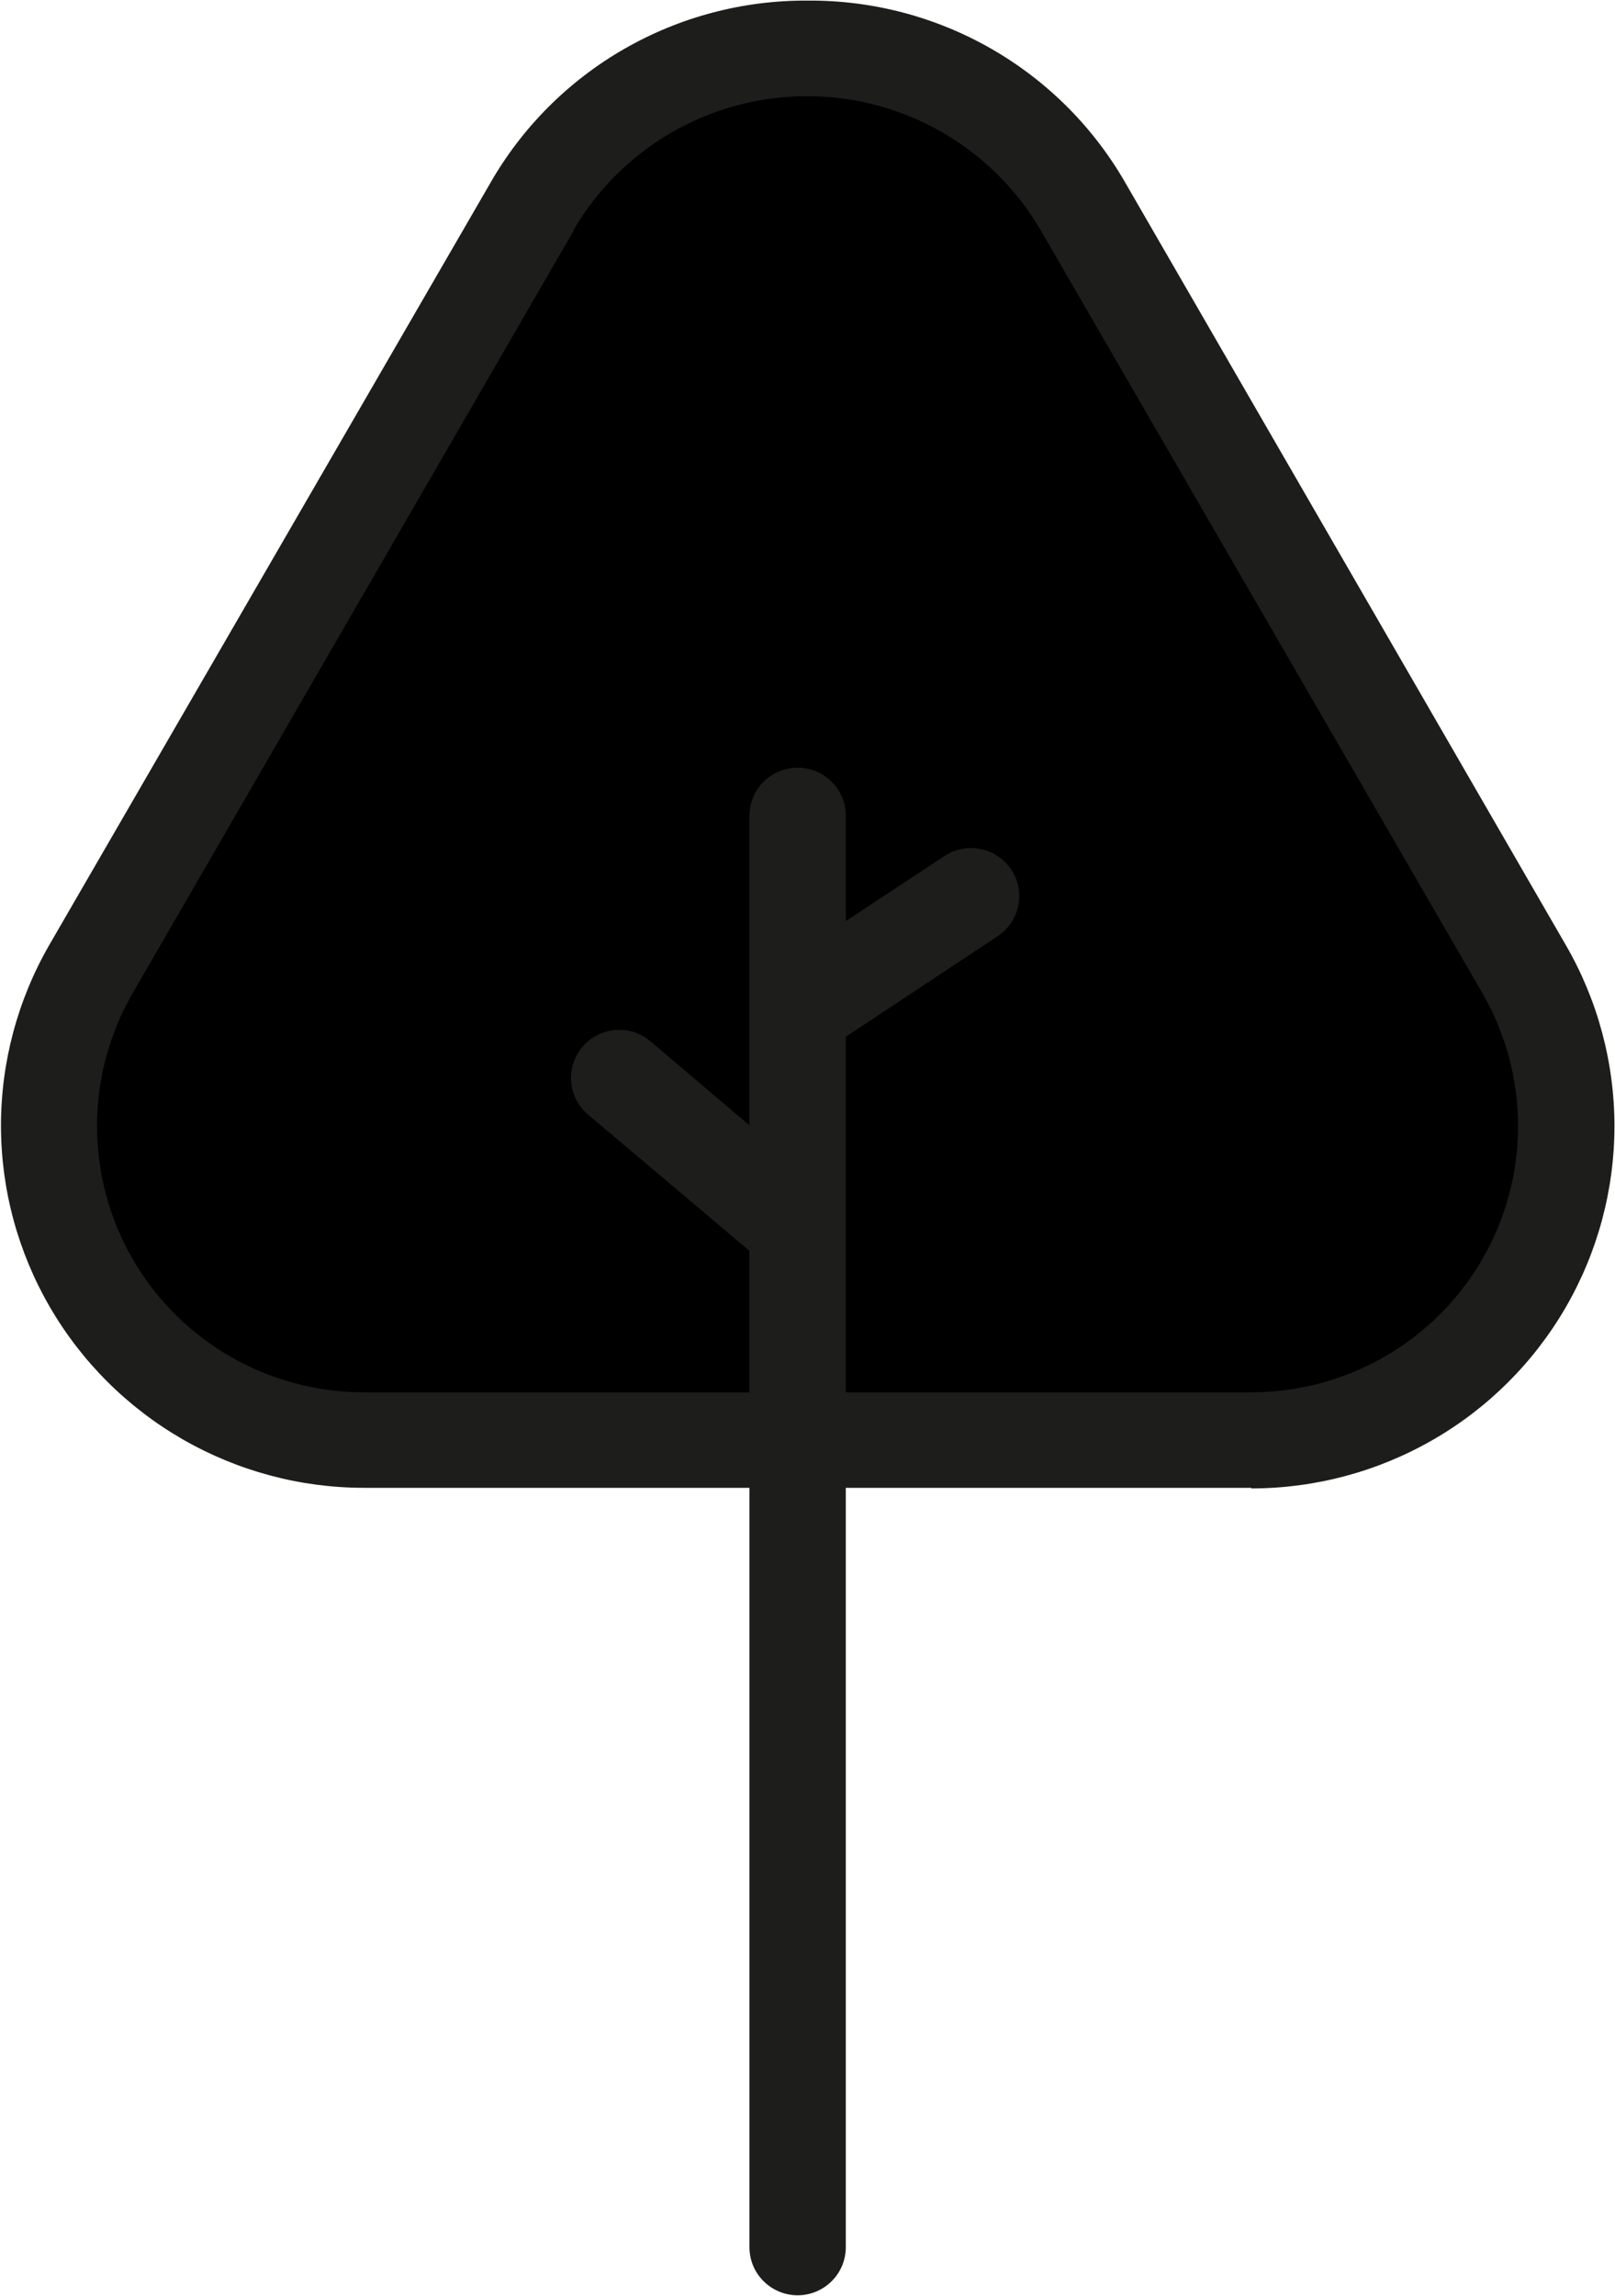 <svg width="38" height="54" viewBox="0 0 38 54" fill="none" xmlns="http://www.w3.org/2000/svg">
<path d="M12.514 4.863L2.142 22.795C1.492 23.919 1.149 25.193 1.149 26.491C1.149 27.788 1.491 29.062 2.141 30.186C2.792 31.31 3.728 32.243 4.855 32.891C5.981 33.54 7.26 33.881 8.561 33.881H29.442C30.743 33.881 32.021 33.54 33.148 32.891C34.275 32.243 35.211 31.31 35.861 30.186C36.512 29.062 36.854 27.788 36.854 26.491C36.854 25.193 36.511 23.919 35.861 22.795L25.486 4.863C24.829 3.728 23.884 2.785 22.745 2.129C21.606 1.474 20.315 1.129 19 1.129C17.685 1.129 16.394 1.474 15.255 2.129C14.116 2.785 13.171 3.728 12.514 4.863V4.863Z" fill="current"/>
<path d="M29.442 34.996H8.56C7.062 34.995 5.591 34.6 4.294 33.853C2.998 33.106 1.92 32.032 1.171 30.739C0.421 29.446 0.025 27.98 0.023 26.486C0.021 24.993 0.413 23.525 1.158 22.23L11.533 4.312C12.283 2.999 13.37 1.909 14.682 1.154C15.994 0.399 17.484 0.005 18.999 0.014V0.014C20.515 0.002 22.006 0.392 23.321 1.145C24.635 1.898 25.725 2.986 26.478 4.298L36.843 22.23C37.593 23.525 37.987 24.994 37.987 26.49C37.986 27.986 37.591 29.455 36.841 30.75C36.091 32.045 35.013 33.121 33.714 33.868C32.415 34.616 30.942 35.01 29.442 35.01V34.996ZM13.496 5.428L3.122 23.36C2.572 24.312 2.282 25.391 2.283 26.49C2.283 27.589 2.573 28.668 3.124 29.619C3.675 30.571 4.468 31.361 5.422 31.91C6.376 32.46 7.458 32.749 8.56 32.75H29.442C30.544 32.749 31.626 32.46 32.58 31.91C33.534 31.361 34.327 30.571 34.878 29.619C35.429 28.668 35.719 27.589 35.719 26.49C35.719 25.391 35.43 24.312 34.88 23.36L24.494 5.428C23.936 4.465 23.133 3.666 22.167 3.11C21.201 2.554 20.105 2.262 18.989 2.262C17.874 2.262 16.778 2.554 15.812 3.11C14.846 3.666 14.043 4.465 13.485 5.428H13.496Z" fill="#1D1D1B"/>
<path d="M23.792 20.453C23.625 20.203 23.367 20.03 23.073 19.971C22.778 19.911 22.472 19.971 22.222 20.136L19.901 21.665V19.187C19.901 18.887 19.782 18.6 19.569 18.388C19.357 18.176 19.068 18.057 18.768 18.057C18.467 18.057 18.179 18.176 17.966 18.388C17.753 18.6 17.634 18.887 17.634 19.187V23.759V26.469L15.302 24.491C15.072 24.297 14.775 24.202 14.475 24.227C14.175 24.252 13.898 24.395 13.704 24.624C13.509 24.853 13.414 25.149 13.439 25.448C13.464 25.747 13.607 26.024 13.837 26.217L17.634 29.422V52.858C17.634 53.158 17.753 53.446 17.966 53.657C18.179 53.869 18.467 53.989 18.768 53.989C19.068 53.989 19.357 53.869 19.569 53.657C19.782 53.446 19.901 53.158 19.901 52.858V24.386L23.474 22.021C23.599 21.939 23.705 21.833 23.788 21.71C23.872 21.587 23.93 21.448 23.959 21.303C23.989 21.157 23.989 21.007 23.96 20.861C23.932 20.715 23.874 20.577 23.792 20.453Z" fill="#1D1D1B"/>
</svg>
